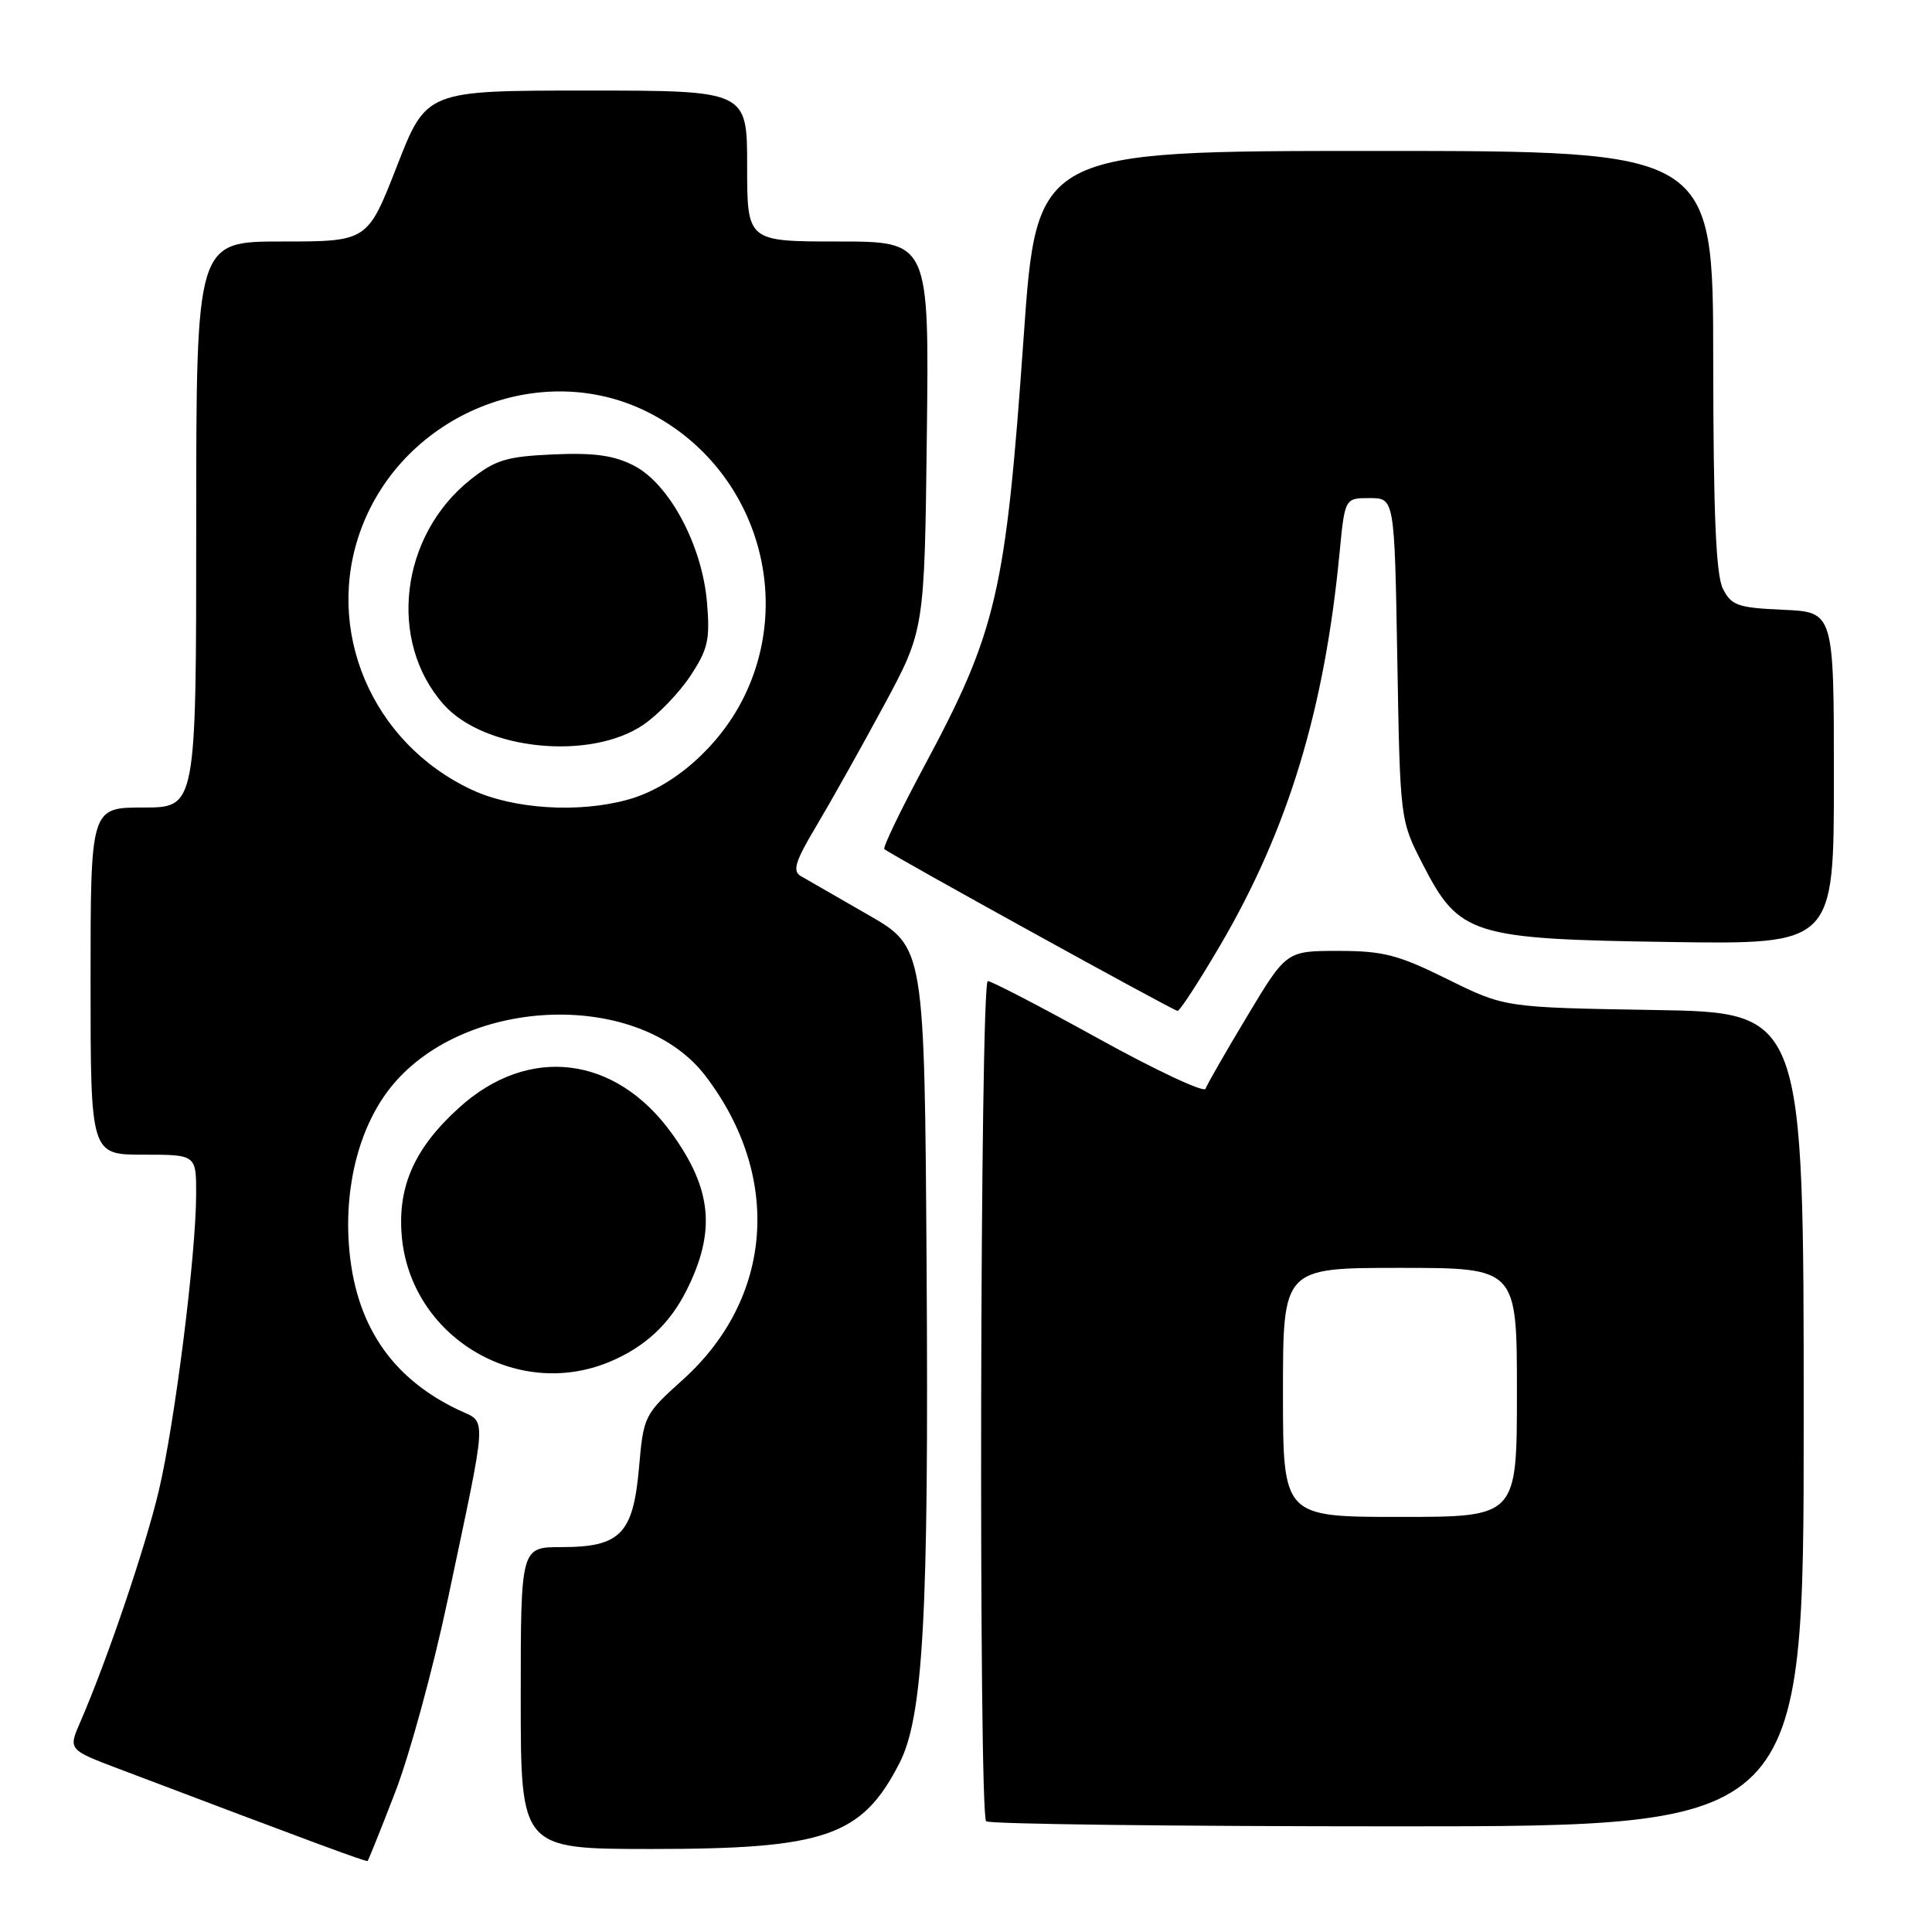 <?xml version="1.0" encoding="UTF-8" standalone="no"?>
<!DOCTYPE svg PUBLIC "-//W3C//DTD SVG 1.1//EN" "http://www.w3.org/Graphics/SVG/1.1/DTD/svg11.dtd" >
<svg xmlns="http://www.w3.org/2000/svg" xmlns:xlink="http://www.w3.org/1999/xlink" version="1.1" viewBox="0 0 256 256">
 <g >
 <path fill="currentColor"
d=" M 52.37 237.46 C 54.28 232.53 57.40 221.07 59.32 212.00 C 64.68 186.62 64.57 188.64 60.73 186.81 C 51.74 182.53 46.98 175.33 46.23 164.93 C 45.64 156.74 47.78 148.89 51.99 143.81 C 61.86 131.89 84.82 131.20 93.48 142.57 C 103.65 155.89 102.45 172.02 90.50 182.80 C 85.36 187.43 85.27 187.60 84.67 194.50 C 83.89 203.27 82.20 205.00 74.39 205.00 C 69.00 205.00 69.00 205.00 69.00 225.00 C 69.00 245.00 69.00 245.00 86.37 245.00 C 109.37 245.00 114.21 243.32 119.18 233.63 C 122.34 227.47 123.08 213.92 122.78 168.00 C 122.50 125.50 122.50 125.50 115.00 121.20 C 110.88 118.84 106.87 116.53 106.10 116.08 C 104.97 115.41 105.38 114.11 108.21 109.38 C 110.14 106.14 114.14 99.00 117.11 93.50 C 122.50 83.50 122.50 83.50 122.81 57.75 C 123.12 32.00 123.12 32.00 111.06 32.00 C 99.00 32.00 99.00 32.00 99.00 22.00 C 99.00 12.00 99.00 12.00 77.75 12.00 C 56.50 12.00 56.50 12.00 52.60 22.00 C 48.70 32.00 48.70 32.00 37.35 32.00 C 26.00 32.00 26.00 32.00 26.00 69.50 C 26.00 107.00 26.00 107.00 19.00 107.00 C 12.00 107.00 12.00 107.00 12.00 130.00 C 12.00 153.00 12.00 153.00 19.00 153.00 C 26.00 153.00 26.00 153.00 25.99 158.25 C 25.98 166.24 23.17 188.52 21.05 197.50 C 19.26 205.06 14.16 220.08 10.64 228.17 C 9.04 231.84 9.04 231.84 15.77 234.39 C 41.37 244.09 48.53 246.74 48.71 246.59 C 48.82 246.49 50.47 242.39 52.37 237.46 Z  M 239.00 188.08 C 239.00 134.15 239.00 134.15 219.19 133.83 C 199.39 133.50 199.39 133.50 191.80 129.75 C 185.26 126.51 183.28 126.00 177.34 126.00 C 170.45 126.00 170.45 126.00 165.27 134.63 C 162.42 139.37 159.93 143.71 159.74 144.27 C 159.56 144.82 153.19 141.84 145.59 137.64 C 137.99 133.44 131.38 130.00 130.89 130.00 C 129.86 130.00 129.65 240.31 130.67 241.33 C 131.03 241.70 155.56 242.00 185.17 242.00 C 239.00 242.00 239.00 242.00 239.00 188.08 Z  M 80.77 180.45 C 85.44 178.50 88.71 175.47 90.96 171.00 C 94.89 163.17 94.36 157.56 88.97 150.12 C 81.53 139.84 70.03 138.46 60.87 146.74 C 54.97 152.06 52.68 157.15 53.23 163.71 C 54.33 177.04 68.42 185.61 80.77 180.45 Z  M 161.69 125.25 C 170.68 109.90 175.50 94.07 177.50 73.25 C 178.20 66.00 178.20 66.00 181.49 66.00 C 184.78 66.00 184.78 66.00 185.15 87.34 C 185.52 108.67 185.52 108.67 188.51 114.50 C 193.35 123.92 194.97 124.43 221.25 124.82 C 243.00 125.14 243.00 125.14 243.00 103.12 C 243.00 81.09 243.00 81.09 236.28 80.80 C 230.25 80.53 229.42 80.24 228.29 78.00 C 227.37 76.17 227.03 68.06 227.01 47.75 C 227.00 20.00 227.00 20.00 182.19 20.00 C 137.37 20.00 137.37 20.00 135.64 44.66 C 133.25 78.58 132.10 83.56 122.42 101.61 C 119.32 107.39 116.96 112.29 117.18 112.51 C 117.80 113.13 155.43 133.90 156.03 133.95 C 156.32 133.98 158.87 130.06 161.69 125.25 Z  M 62.50 104.64 C 49.20 98.42 42.86 83.37 47.89 69.99 C 53.59 54.84 71.59 47.51 85.76 54.57 C 99.81 61.57 105.51 78.80 98.39 92.73 C 95.15 99.06 89.12 104.32 83.22 105.95 C 76.69 107.77 68.01 107.22 62.50 104.64 Z  M 85.27 96.02 C 87.23 94.68 90.03 91.76 91.49 89.54 C 93.81 86.03 94.10 84.76 93.68 79.82 C 93.04 72.25 88.70 64.12 84.00 61.70 C 81.35 60.34 78.75 59.97 73.32 60.21 C 67.09 60.49 65.65 60.93 62.32 63.57 C 53.01 70.99 51.35 84.98 58.79 93.35 C 64.16 99.41 78.26 100.82 85.27 96.02 Z  M 170.00 184.50 C 170.00 168.00 170.00 168.00 185.50 168.00 C 201.00 168.00 201.00 168.00 201.00 184.50 C 201.00 201.00 201.00 201.00 185.50 201.00 C 170.00 201.00 170.00 201.00 170.00 184.50 Z "/>
</g>
</svg>